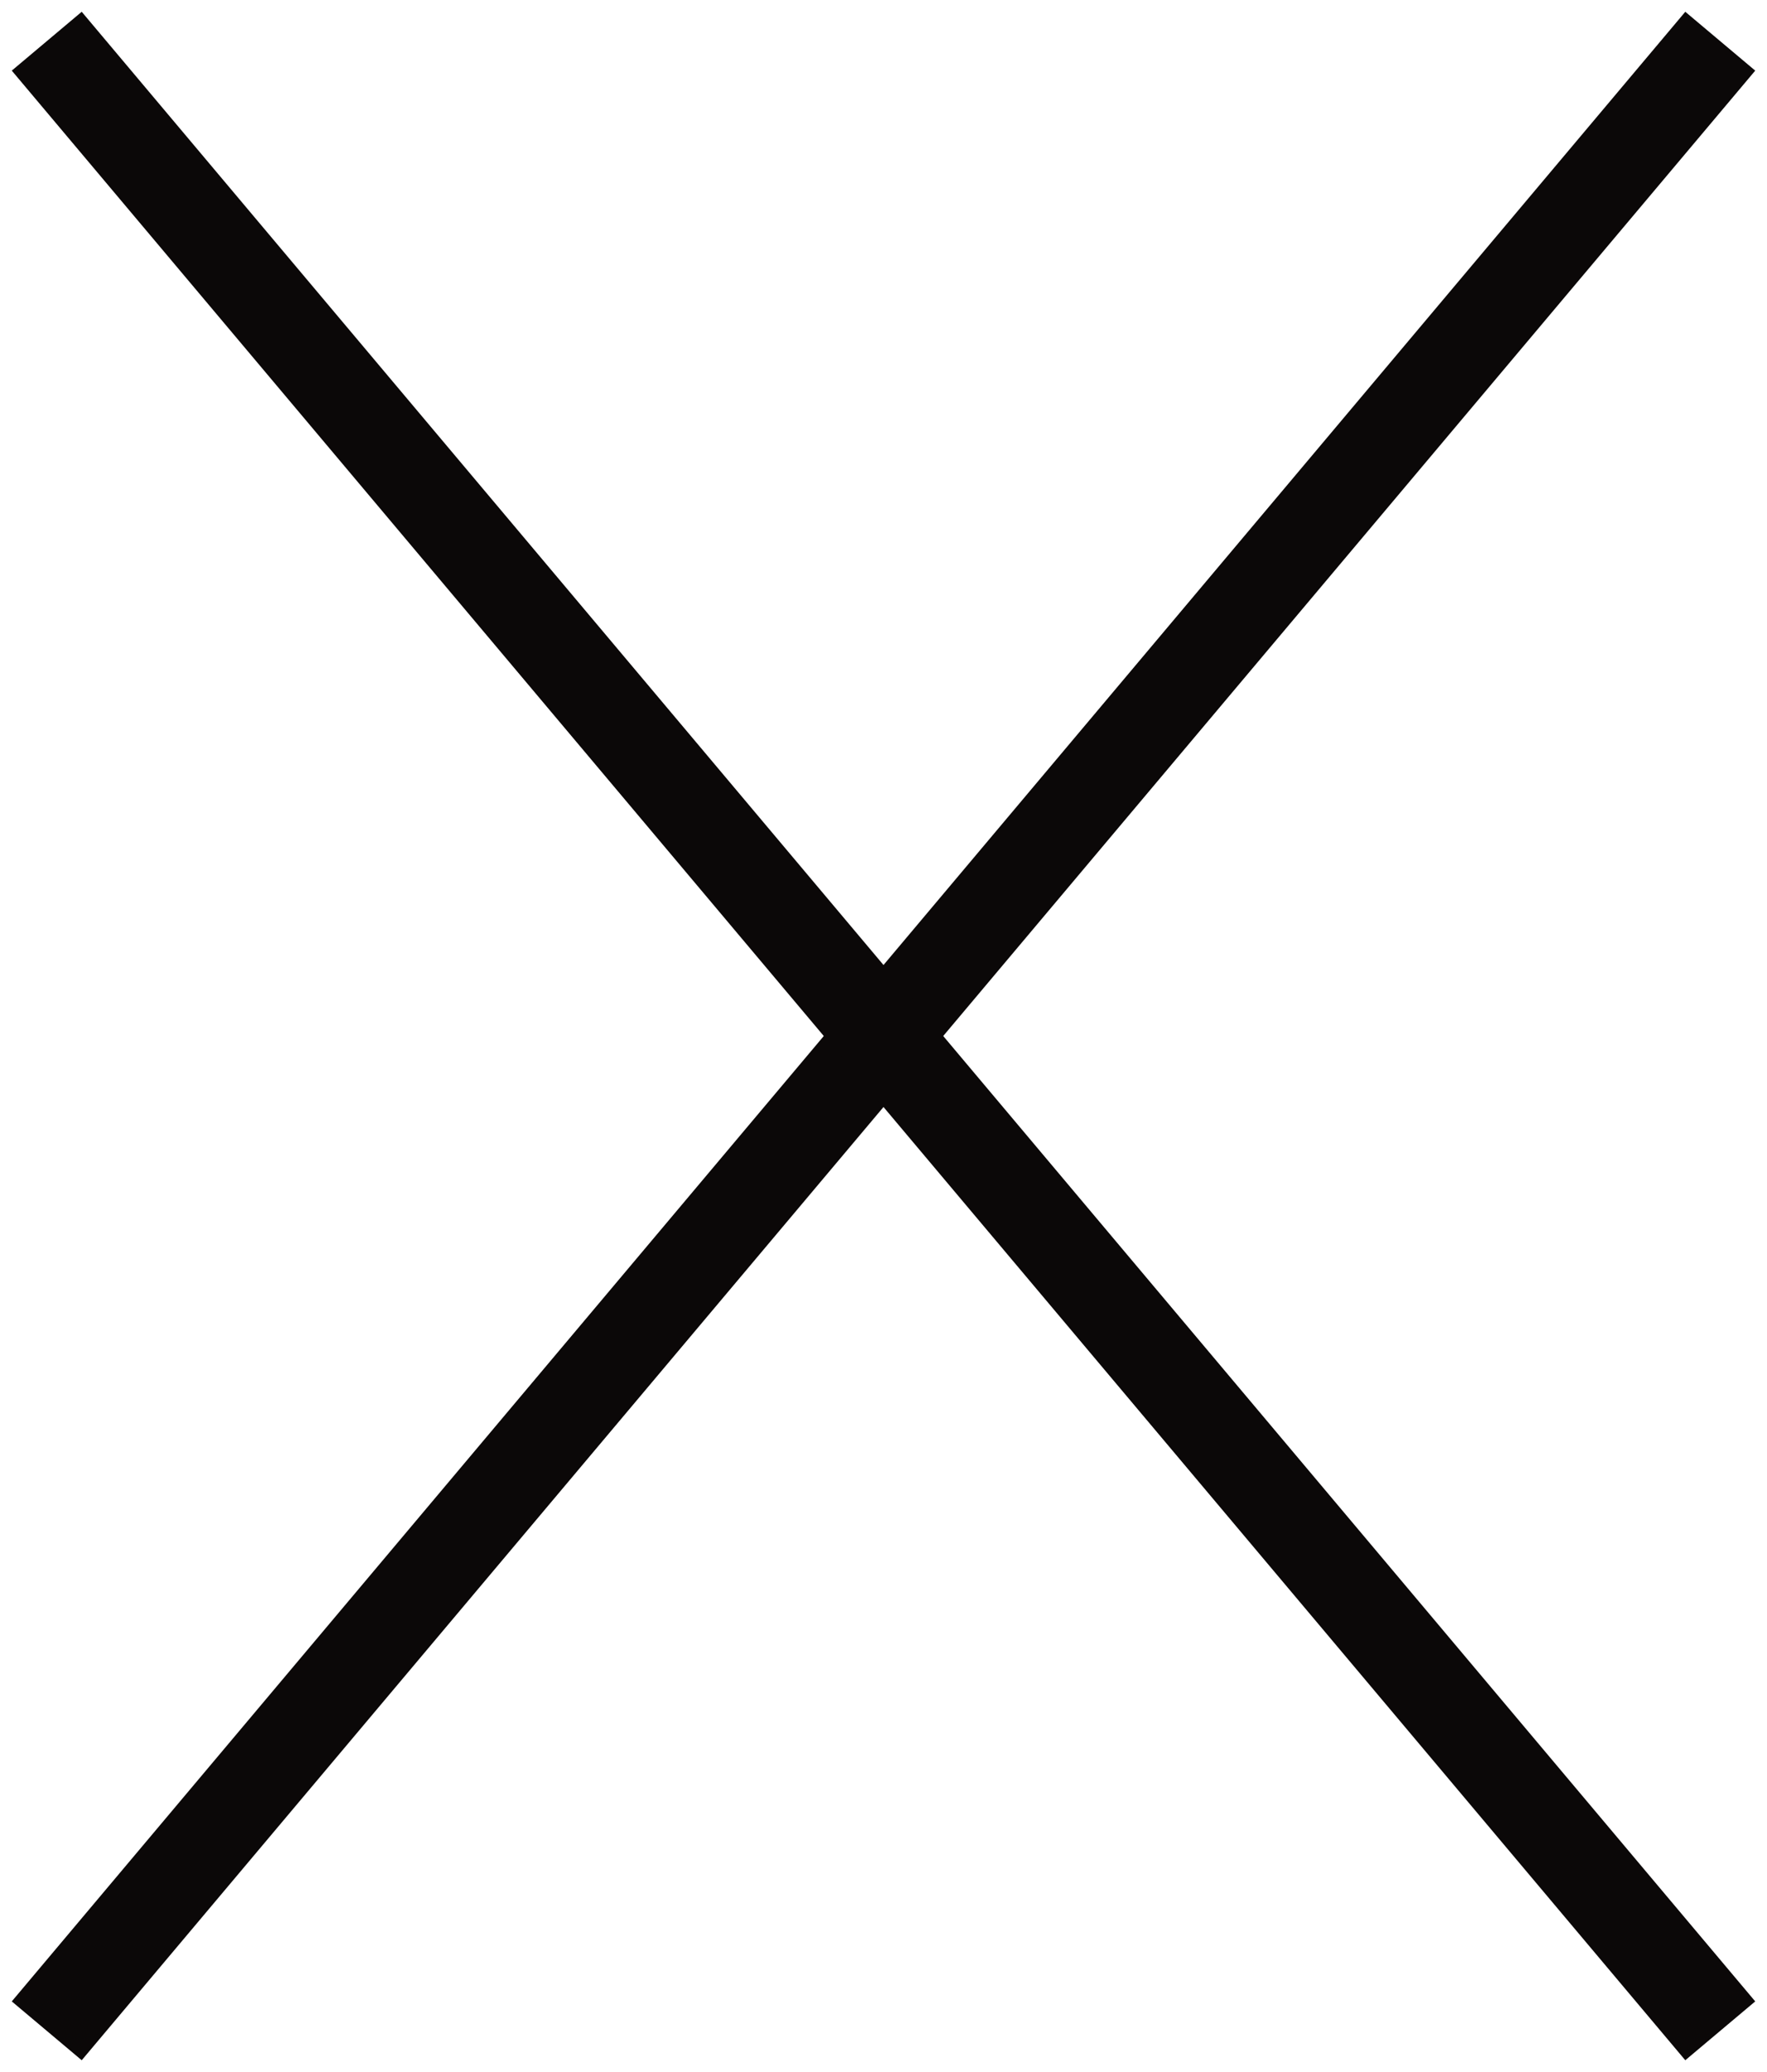 <?xml version="1.0" encoding="UTF-8"?>
<svg width="58px" height="68px" viewBox="0 0 58 68" version="1.1" xmlns="http://www.w3.org/2000/svg" xmlns:xlink="http://www.w3.org/1999/xlink">
    <title>Group</title>
    <g id="Demo-request-lightbox" stroke="none" stroke-width="1" fill="none" fill-rule="evenodd" stroke-linecap="square">
        <g id="Lightbox-Demo-Request-" transform="translate(-1850, -44)" stroke="#0B0808" stroke-width="3">
            <g id="Group" transform="translate(1852, 46)">
                <line x1="53.5" y1="0.5" x2="0.5" y2="63.5" id="Line-2"></line>
                <line x1="0.5" y1="0.5" x2="53.5" y2="63.5" id="Line-3"></line>
            </g>
        </g>
    </g>
</svg>